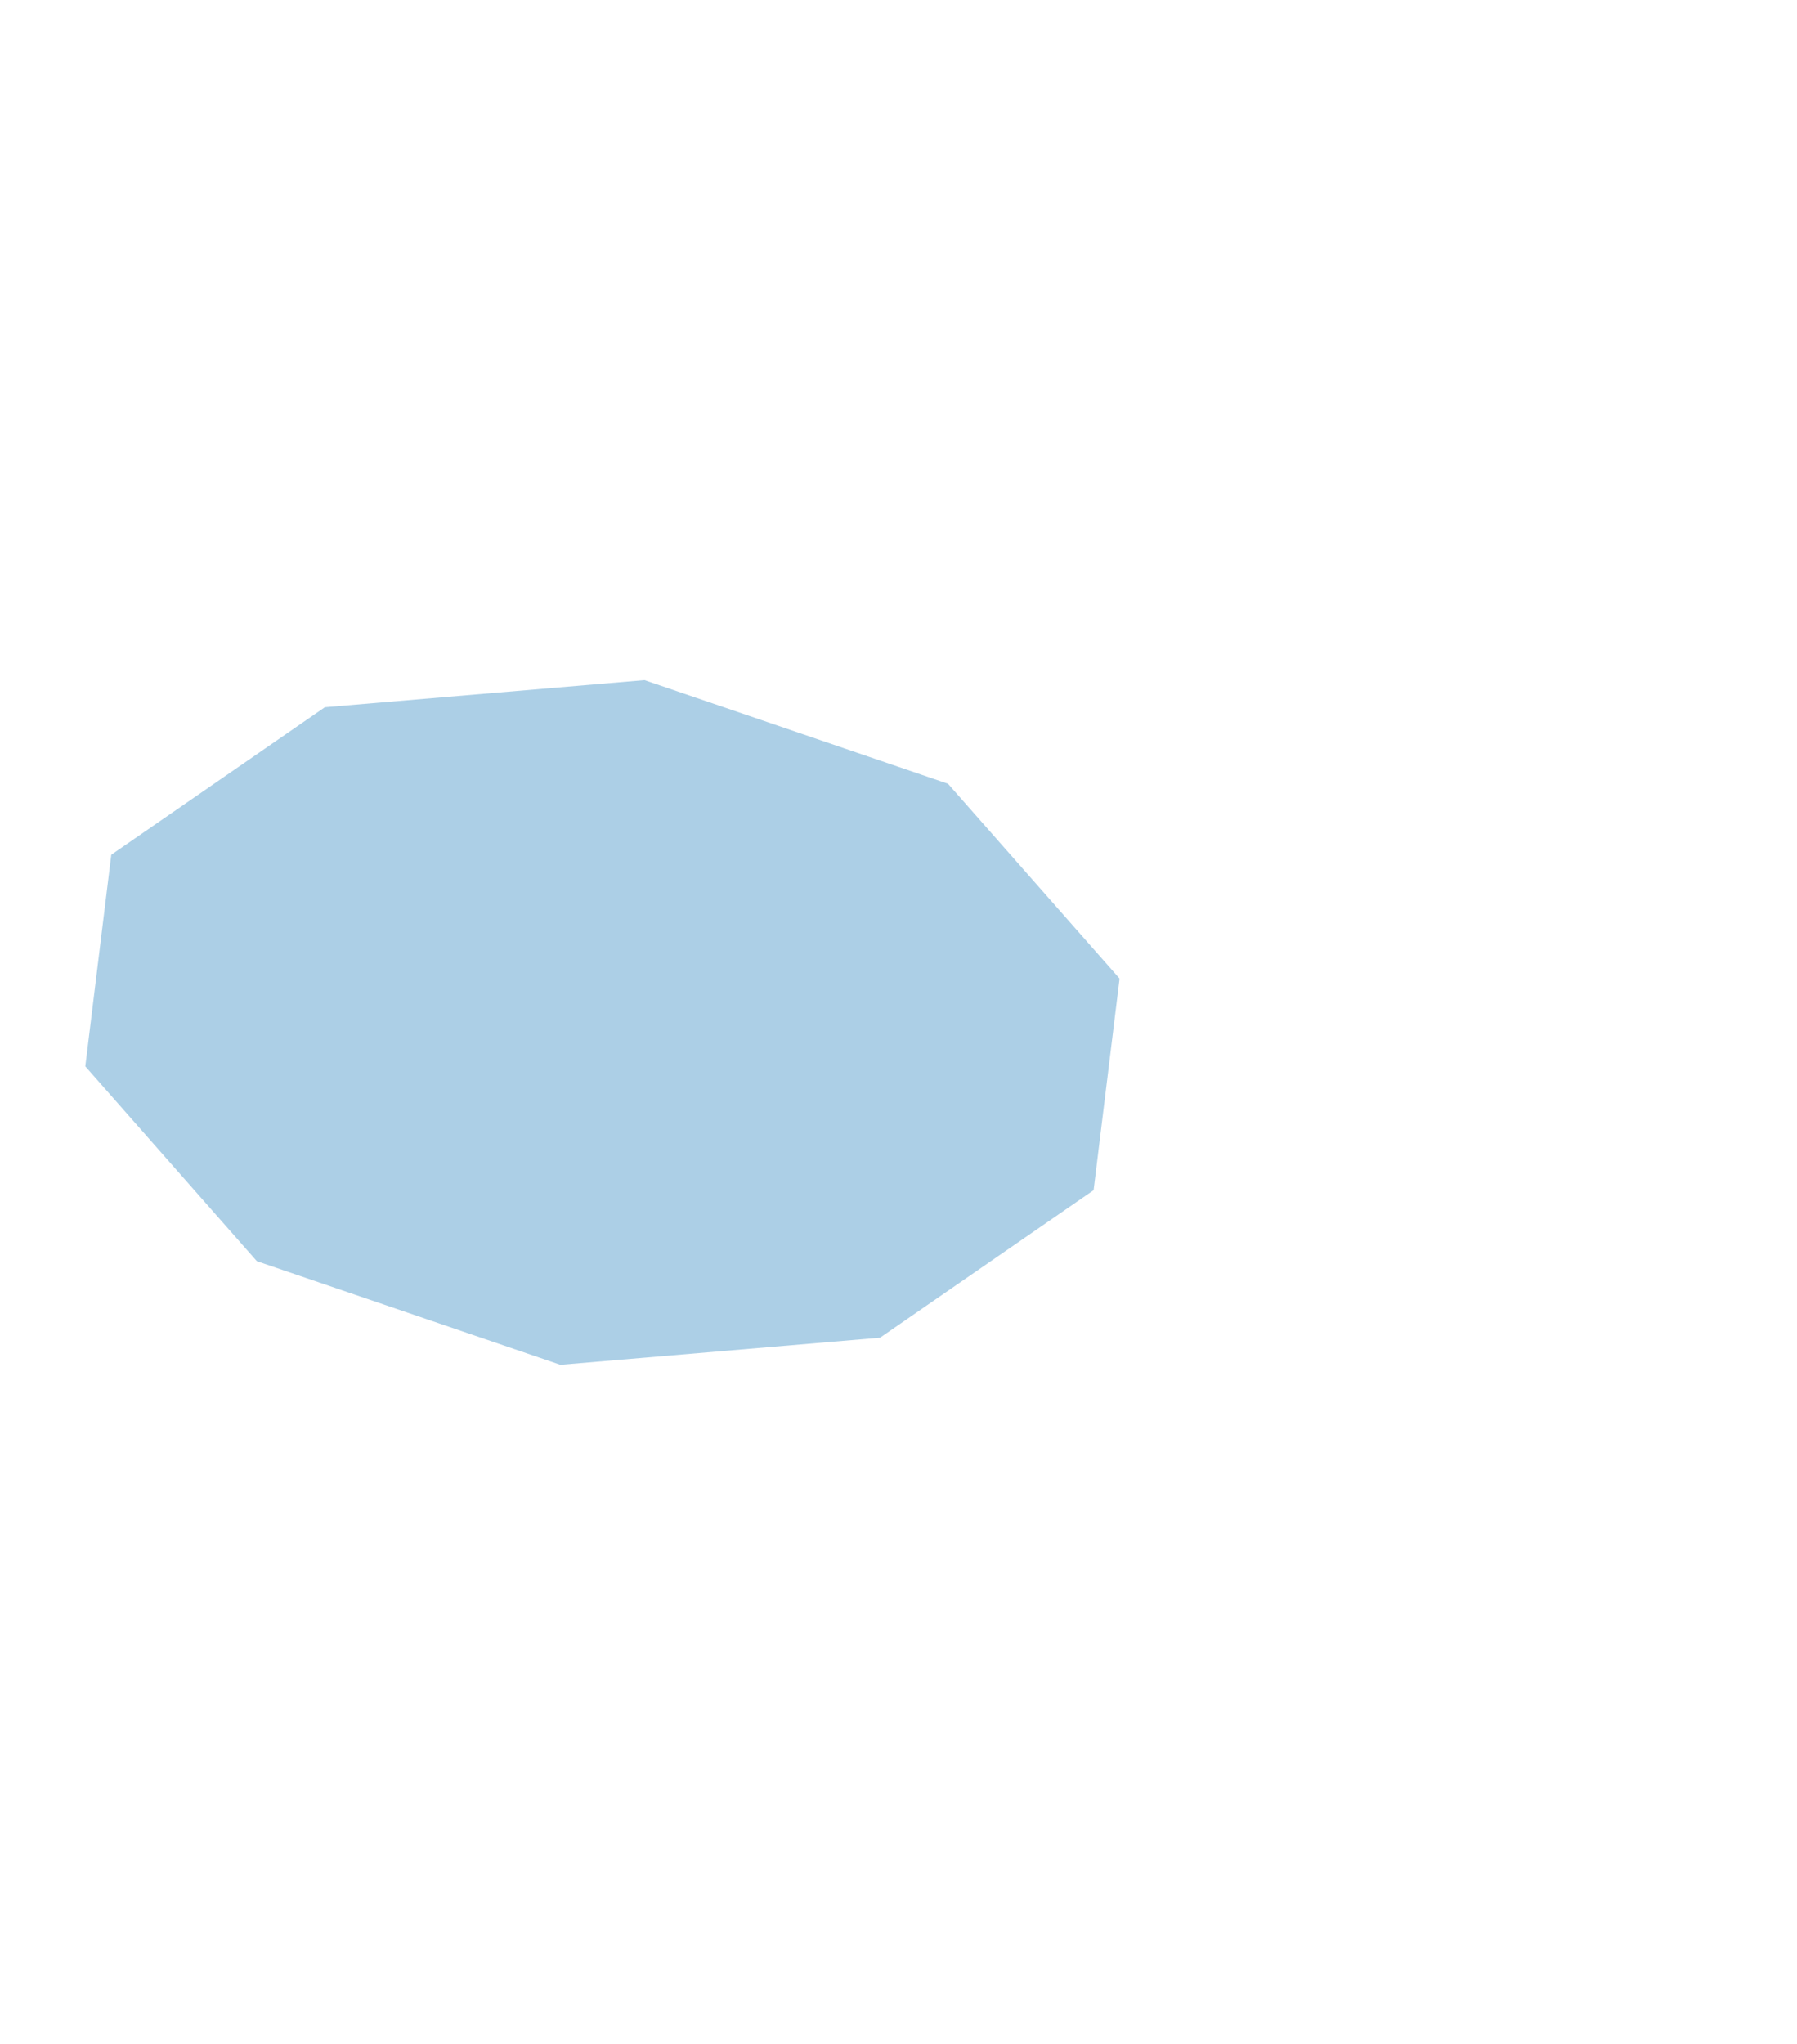 <svg width="415" height="472" viewBox="0 0 415 472" fill="none" xmlns="http://www.w3.org/2000/svg">
<g opacity="0.7" filter="url(#filter0_fn_2577_4973)">
<path d="M148.833 157.03L218.936 180.962L258.555 225.946L252.557 274.8L203.232 308.863L129.421 315.124L59.317 291.192L19.698 246.208L25.697 197.354L75.022 163.291L148.833 157.03Z" fill="#579ECE" fill-opacity="0.7"/>
</g>
<defs>
<filter id="filter0_fn_2577_4973" x="-136.363" y="0.969" width="550.978" height="470.216" filterUnits="userSpaceOnUse" color-interpolation-filters="sRGB">
<feFlood flood-opacity="0" result="BackgroundImageFix"/>
<feBlend mode="normal" in="SourceGraphic" in2="BackgroundImageFix" result="shape"/>
<feGaussianBlur stdDeviation="78.03" result="effect1_foregroundBlur_2577_4973"/>
<feTurbulence type="fractalNoise" baseFrequency="0.574 0.574" stitchTiles="stitch" numOctaves="3" result="noise" seed="4152" />
<feColorMatrix in="noise" type="luminanceToAlpha" result="alphaNoise" />
<feComponentTransfer in="alphaNoise" result="coloredNoise1">
<feFuncA type="discrete" tableValues="1 1 1 1 1 1 1 1 1 1 1 1 1 1 1 1 1 1 1 1 1 1 1 1 1 1 1 1 1 1 1 1 1 1 1 1 1 1 1 1 1 1 1 1 1 1 1 1 1 1 1 0 0 0 0 0 0 0 0 0 0 0 0 0 0 0 0 0 0 0 0 0 0 0 0 0 0 0 0 0 0 0 0 0 0 0 0 0 0 0 0 0 0 0 0 0 0 0 0 0 "/>
</feComponentTransfer>
<feComposite operator="in" in2="effect1_foregroundBlur_2577_4973" in="coloredNoise1" result="noise1Clipped" />
<feComponentTransfer in="alphaNoise" result="coloredNoise2">
<feFuncA type="discrete" tableValues="0 0 0 0 0 0 0 0 0 0 0 0 0 0 0 0 0 0 0 0 0 0 0 0 0 0 0 0 0 0 0 0 0 0 0 0 0 0 0 0 0 0 0 0 0 0 0 0 0 1 1 1 1 1 1 1 1 1 1 1 1 1 1 1 1 1 1 1 1 1 1 1 1 1 1 1 1 1 1 1 1 1 1 1 1 1 1 1 1 1 1 1 1 1 1 1 1 1 1 1 "/>
</feComponentTransfer>
<feComposite operator="in" in2="effect1_foregroundBlur_2577_4973" in="coloredNoise2" result="noise2Clipped" />
<feFlood flood-color="rgba(221, 107, 206, 0.25)" result="color1Flood" />
<feComposite operator="in" in2="noise1Clipped" in="color1Flood" result="color1" />
<feFlood flood-color="rgba(74, 199, 201, 0.25)" result="color2Flood" />
<feComposite operator="in" in2="noise2Clipped" in="color2Flood" result="color2" />
<feMerge result="effect2_noise_2577_4973">
<feMergeNode in="effect1_foregroundBlur_2577_4973" />
<feMergeNode in="color1" />
<feMergeNode in="color2" />
</feMerge>
</filter>
</defs>
</svg>
